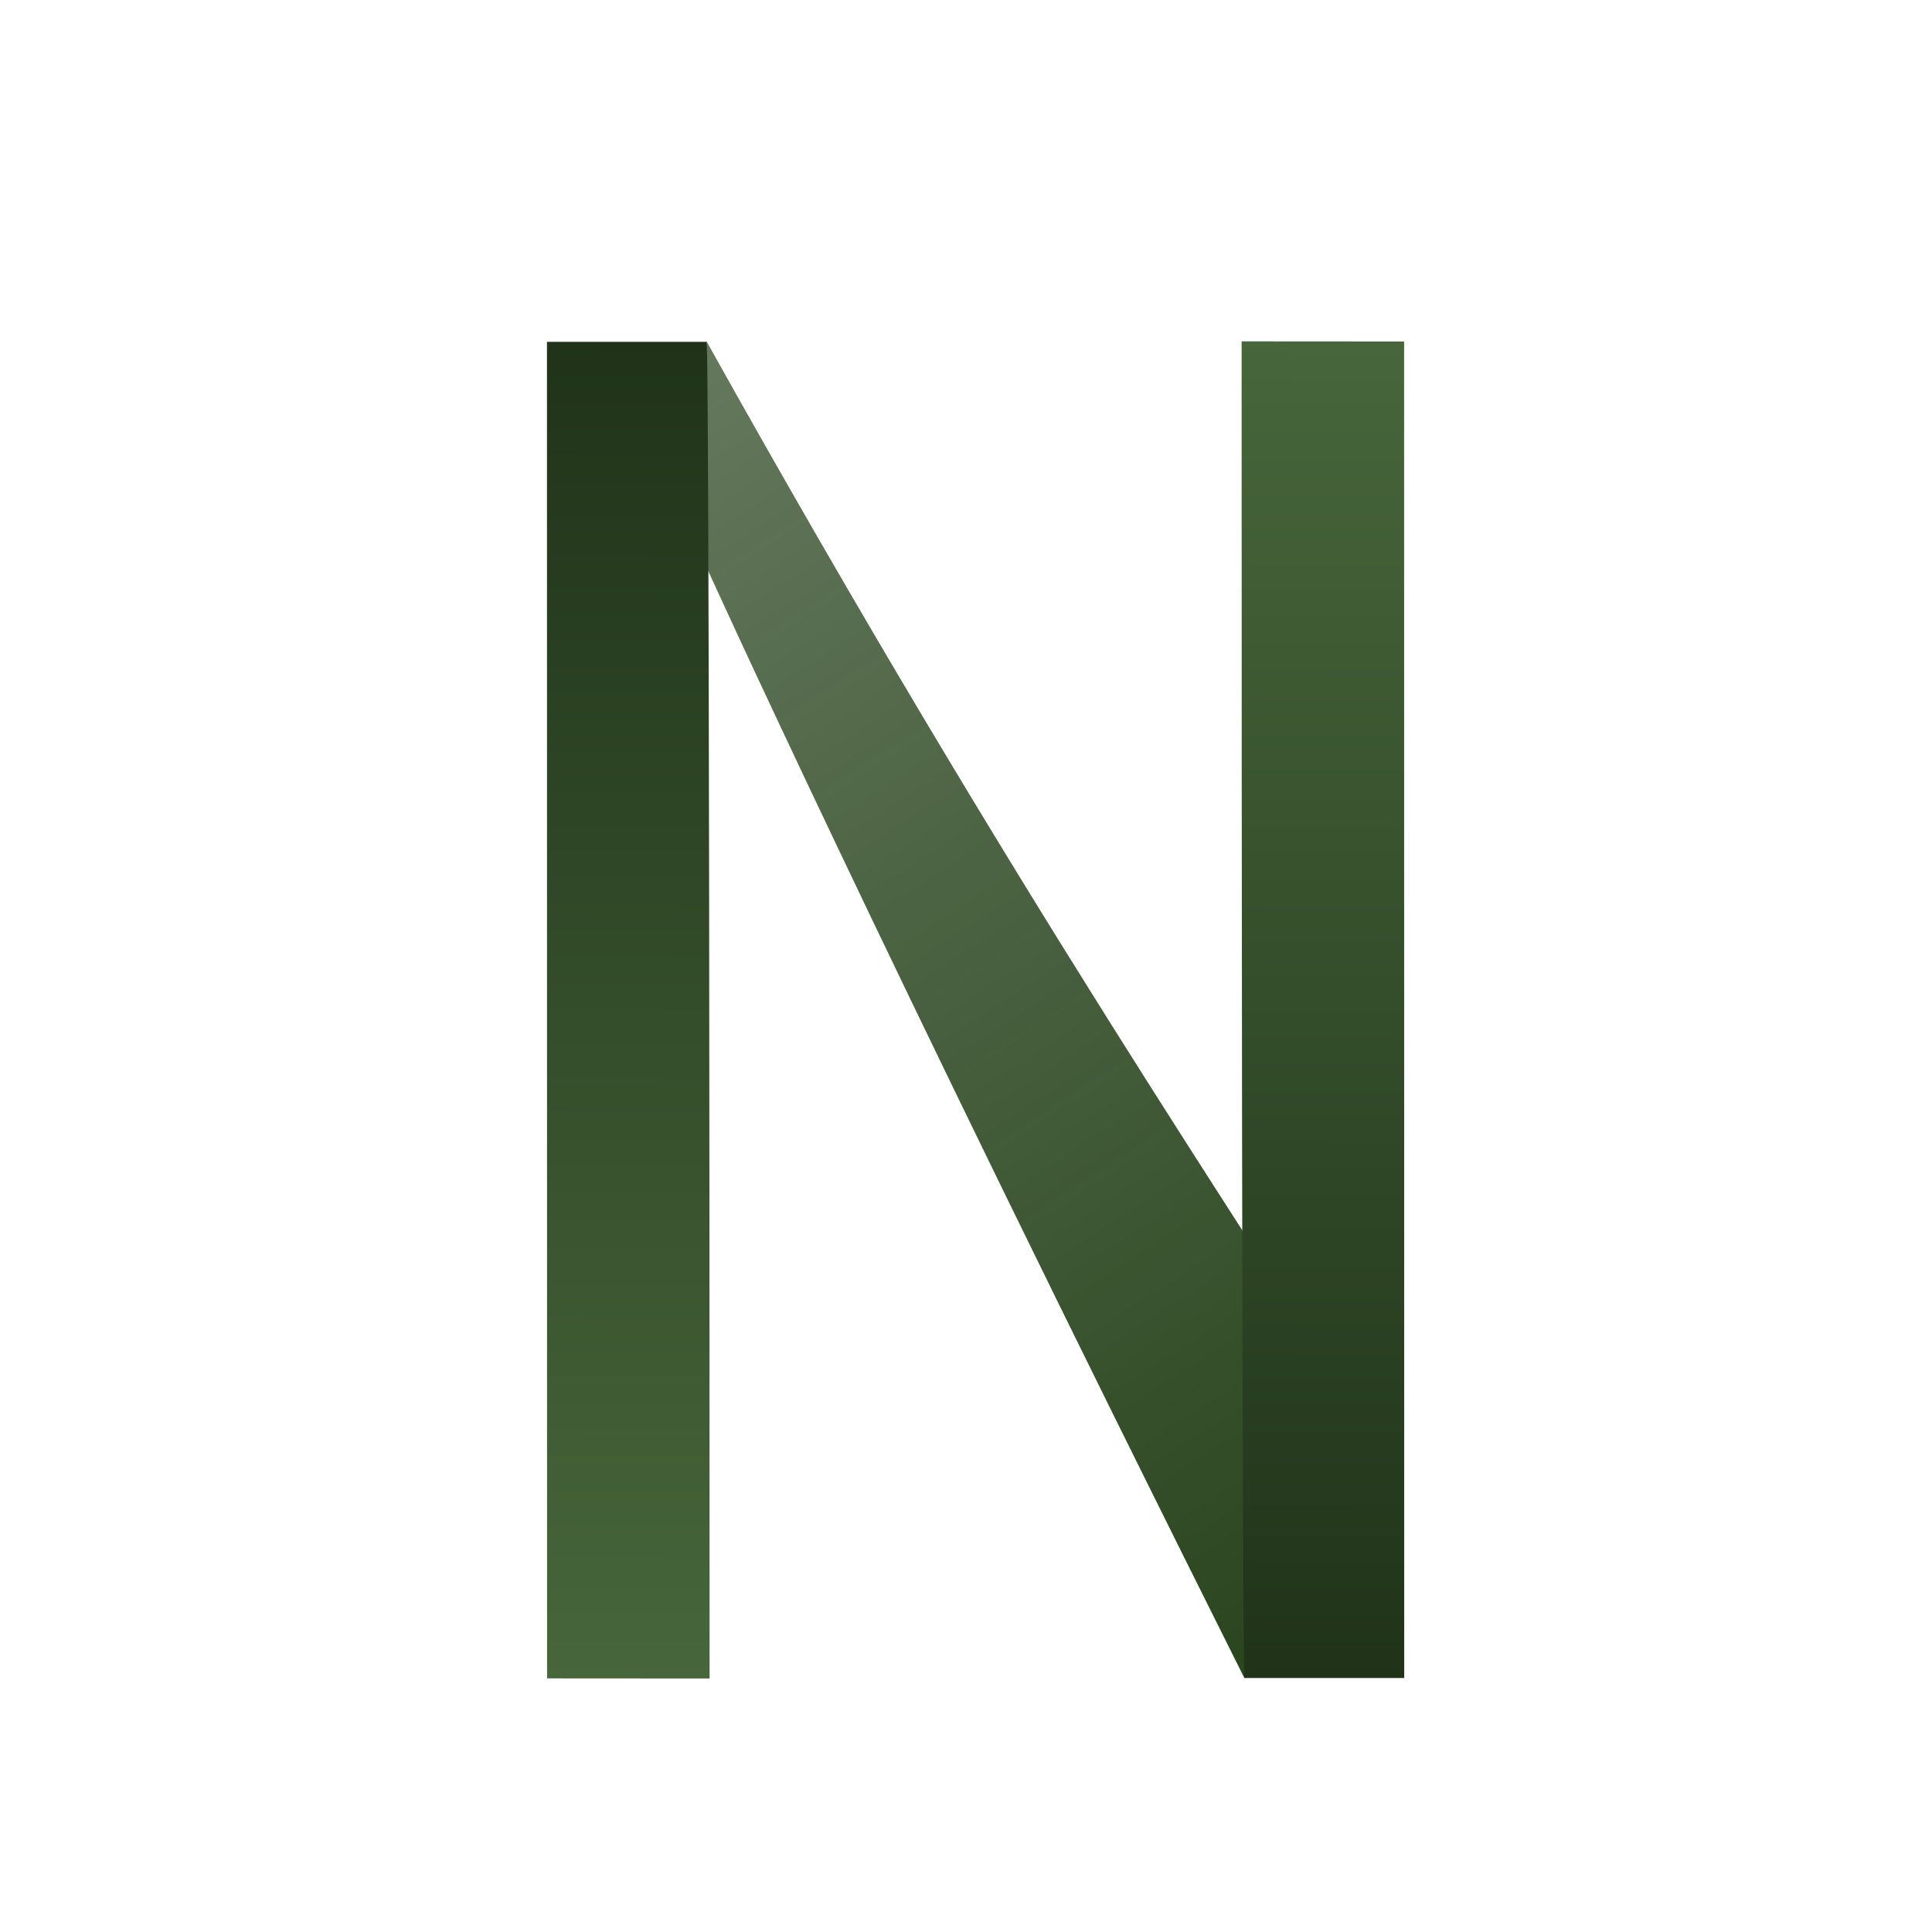 <?xml version="1.0" encoding="UTF-8" standalone="no"?>
<!-- Created with Inkscape (http://www.inkscape.org/) -->

<svg
   width="96"
   height="96"
   viewBox="0 0 499.2 499.2"
   version="1.1"
   id="svg5"
   inkscape:version="1.1.2 (b8e25be833, 2022-02-05)"
   sodipodi:docname="natrist-favicon-96.svg"
   xmlns:inkscape="http://www.inkscape.org/namespaces/inkscape"
   xmlns:sodipodi="http://sodipodi.sourceforge.net/DTD/sodipodi-0.dtd"
   xmlns:xlink="http://www.w3.org/1999/xlink"
   xmlns="http://www.w3.org/2000/svg"
   xmlns:svg="http://www.w3.org/2000/svg">
  <sodipodi:namedview
     id="namedview7"
     pagecolor="#ffffff"
     bordercolor="#666666"
     borderopacity="1.0"
     inkscape:pageshadow="2"
     inkscape:pageopacity="0.0"
     inkscape:pagecheckerboard="0"
     inkscape:document-units="px"
     showgrid="false"
     inkscape:zoom="1.4142136"
     inkscape:cx="167.93786"
     inkscape:cy="265.16504"
     inkscape:window-width="1920"
     inkscape:window-height="1129"
     inkscape:window-x="-8"
     inkscape:window-y="-8"
     inkscape:window-maximized="1"
     inkscape:current-layer="layer1"
     width="256px"
     scale-x="5.2" />
  <defs
     id="defs2">
    <linearGradient
       inkscape:collect="always"
       id="linearGradient7093">
      <stop
         style="stop-color:#47663b;stop-opacity:1"
         offset="0"
         id="stop7089" />
      <stop
         style="stop-color:#203319;stop-opacity:1"
         offset="1"
         id="stop7091" />
    </linearGradient>
    <linearGradient
       inkscape:collect="always"
       id="linearGradient5643">
      <stop
         style="stop-color:#26421b;stop-opacity:0.695"
         offset="0"
         id="stop5639" />
      <stop
         style="stop-color:#26421b;stop-opacity:1"
         offset="1"
         id="stop5641" />
    </linearGradient>
    <linearGradient
       inkscape:collect="always"
       xlink:href="#linearGradient5643"
       id="linearGradient5667"
       x1="91.149"
       y1="88.3"
       x2="313.332"
       y2="433.574"
       gradientUnits="userSpaceOnUse" />
    <linearGradient
       inkscape:collect="always"
       xlink:href="#linearGradient7093"
       id="linearGradient7095"
       x1="293.5"
       y1="88"
       x2="292"
       y2="434.5"
       gradientUnits="userSpaceOnUse" />
    <linearGradient
       inkscape:collect="always"
       xlink:href="#linearGradient7093"
       id="linearGradient20015"
       gradientUnits="userSpaceOnUse"
       x1="293.5"
       y1="88"
       x2="292"
       y2="434.5"
       gradientTransform="rotate(180,202.583,260.951)" />
  </defs>
  <g
     inkscape:label="Layer 1"
     inkscape:groupmode="layer"
     id="layer1">
    <g
       id="g20120"
       transform="translate(49.497)">
      <path
         style="fill:url(#linearGradient5667);fill-opacity:1;stroke:none;stroke-width:1px;stroke-linecap:round;stroke-linejoin:round;stroke-opacity:1;paint-order:fill markers stroke"
         d="M 133.135,88.328 C 212.942,231.316 269.276,313.163 313.213,383.081 l -41.183,50.493 C 176.683,243.161 132.88,146.157 132.88,146.157 Z"
         id="path1545"
         sodipodi:nodetypes="ccccc" />
      <path
         style="fill:url(#linearGradient7095);fill-opacity:1;stroke:none;stroke-width:1px;stroke-linecap:butt;stroke-linejoin:miter;stroke-opacity:1"
         d="m 271.318,88.206 c 0,343.944 0.712,345.369 0.712,345.369 H 313.332 L 313.304,88.234 Z"
         id="path1071-1"
         sodipodi:nodetypes="ccccc" />
      <path
         style="fill:url(#linearGradient20015);fill-opacity:1;stroke:none;stroke-width:1px;stroke-linecap:butt;stroke-linejoin:miter;stroke-opacity:1"
         d="m 133.847,433.697 c 0,-343.944 -0.712,-345.369 -0.712,-345.369 H 91.833 l 0.028,345.341 z"
         id="path1071-1-9"
         sodipodi:nodetypes="ccccc" />
    </g>
  </g>
</svg>
